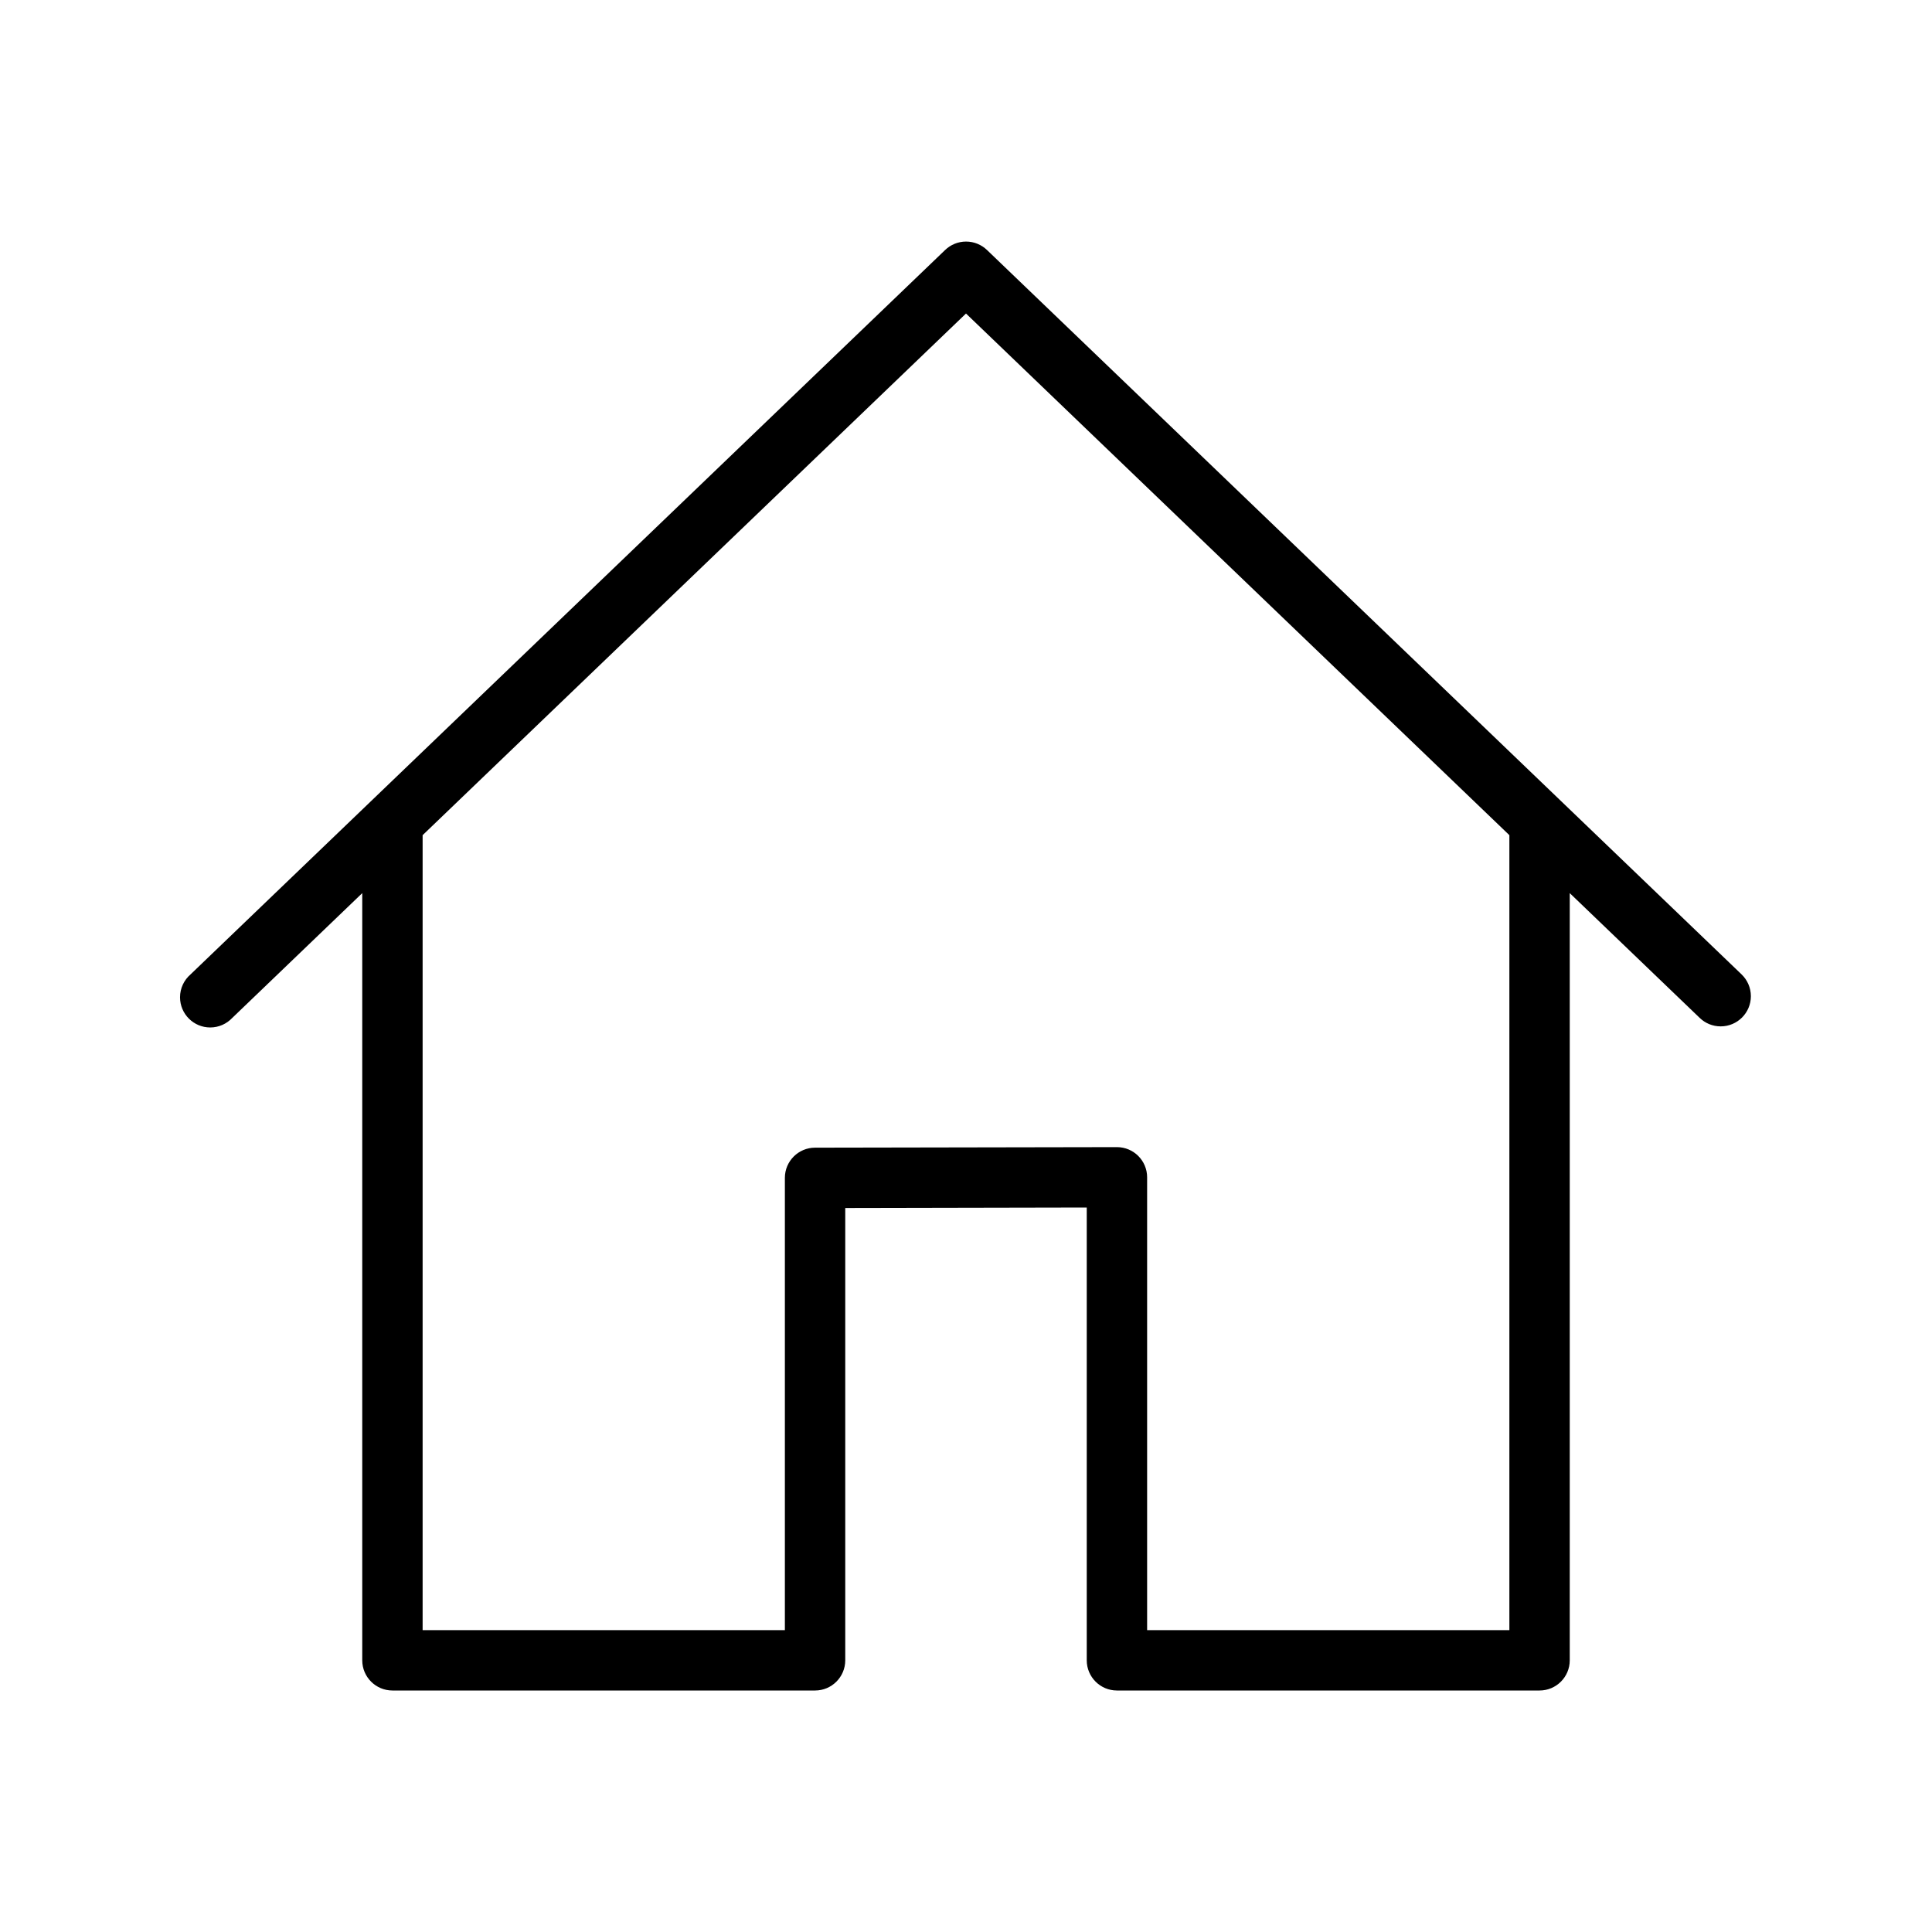 <svg version="1.1" xmlns="http://www.w3.org/2000/svg" width="32" height="32" viewBox="0 0 32 32">
<title>home</title>
<path d="M28.847 16.14l-12.5-12c-0.090-0.086-0.212-0.139-0.346-0.139s-0.256 0.053-0.346 0.139l0-0-12.5 12c-0.106 0.092-0.173 0.227-0.173 0.378 0 0.276 0.224 0.5 0.5 0.5 0.144 0 0.273-0.061 0.365-0.158l0-0 2.153-2.067v12.707c0 0.276 0.224 0.5 0.5 0.5v0h7c0.276 0 0.5-0.224 0.5-0.5v0-7.492l4-0.008v7.5c0 0.276 0.224 0.5 0.5 0.5v0h7c0.276 0 0.5-0.224 0.5-0.5v0-12.707l2.153 2.067c0.090 0.087 0.212 0.14 0.347 0.14 0.276 0 0.5-0.224 0.5-0.5 0-0.141-0.059-0.269-0.153-0.36l-0-0zM25 27h-6v-7.5c0-0.276-0.224-0.5-0.5-0.5v0 0l-5 0.009c-0.276 0-0.5 0.224-0.5 0.5v0 7.491h-6v-13.167l9-8.64 9 8.64z"></path>
</svg>
